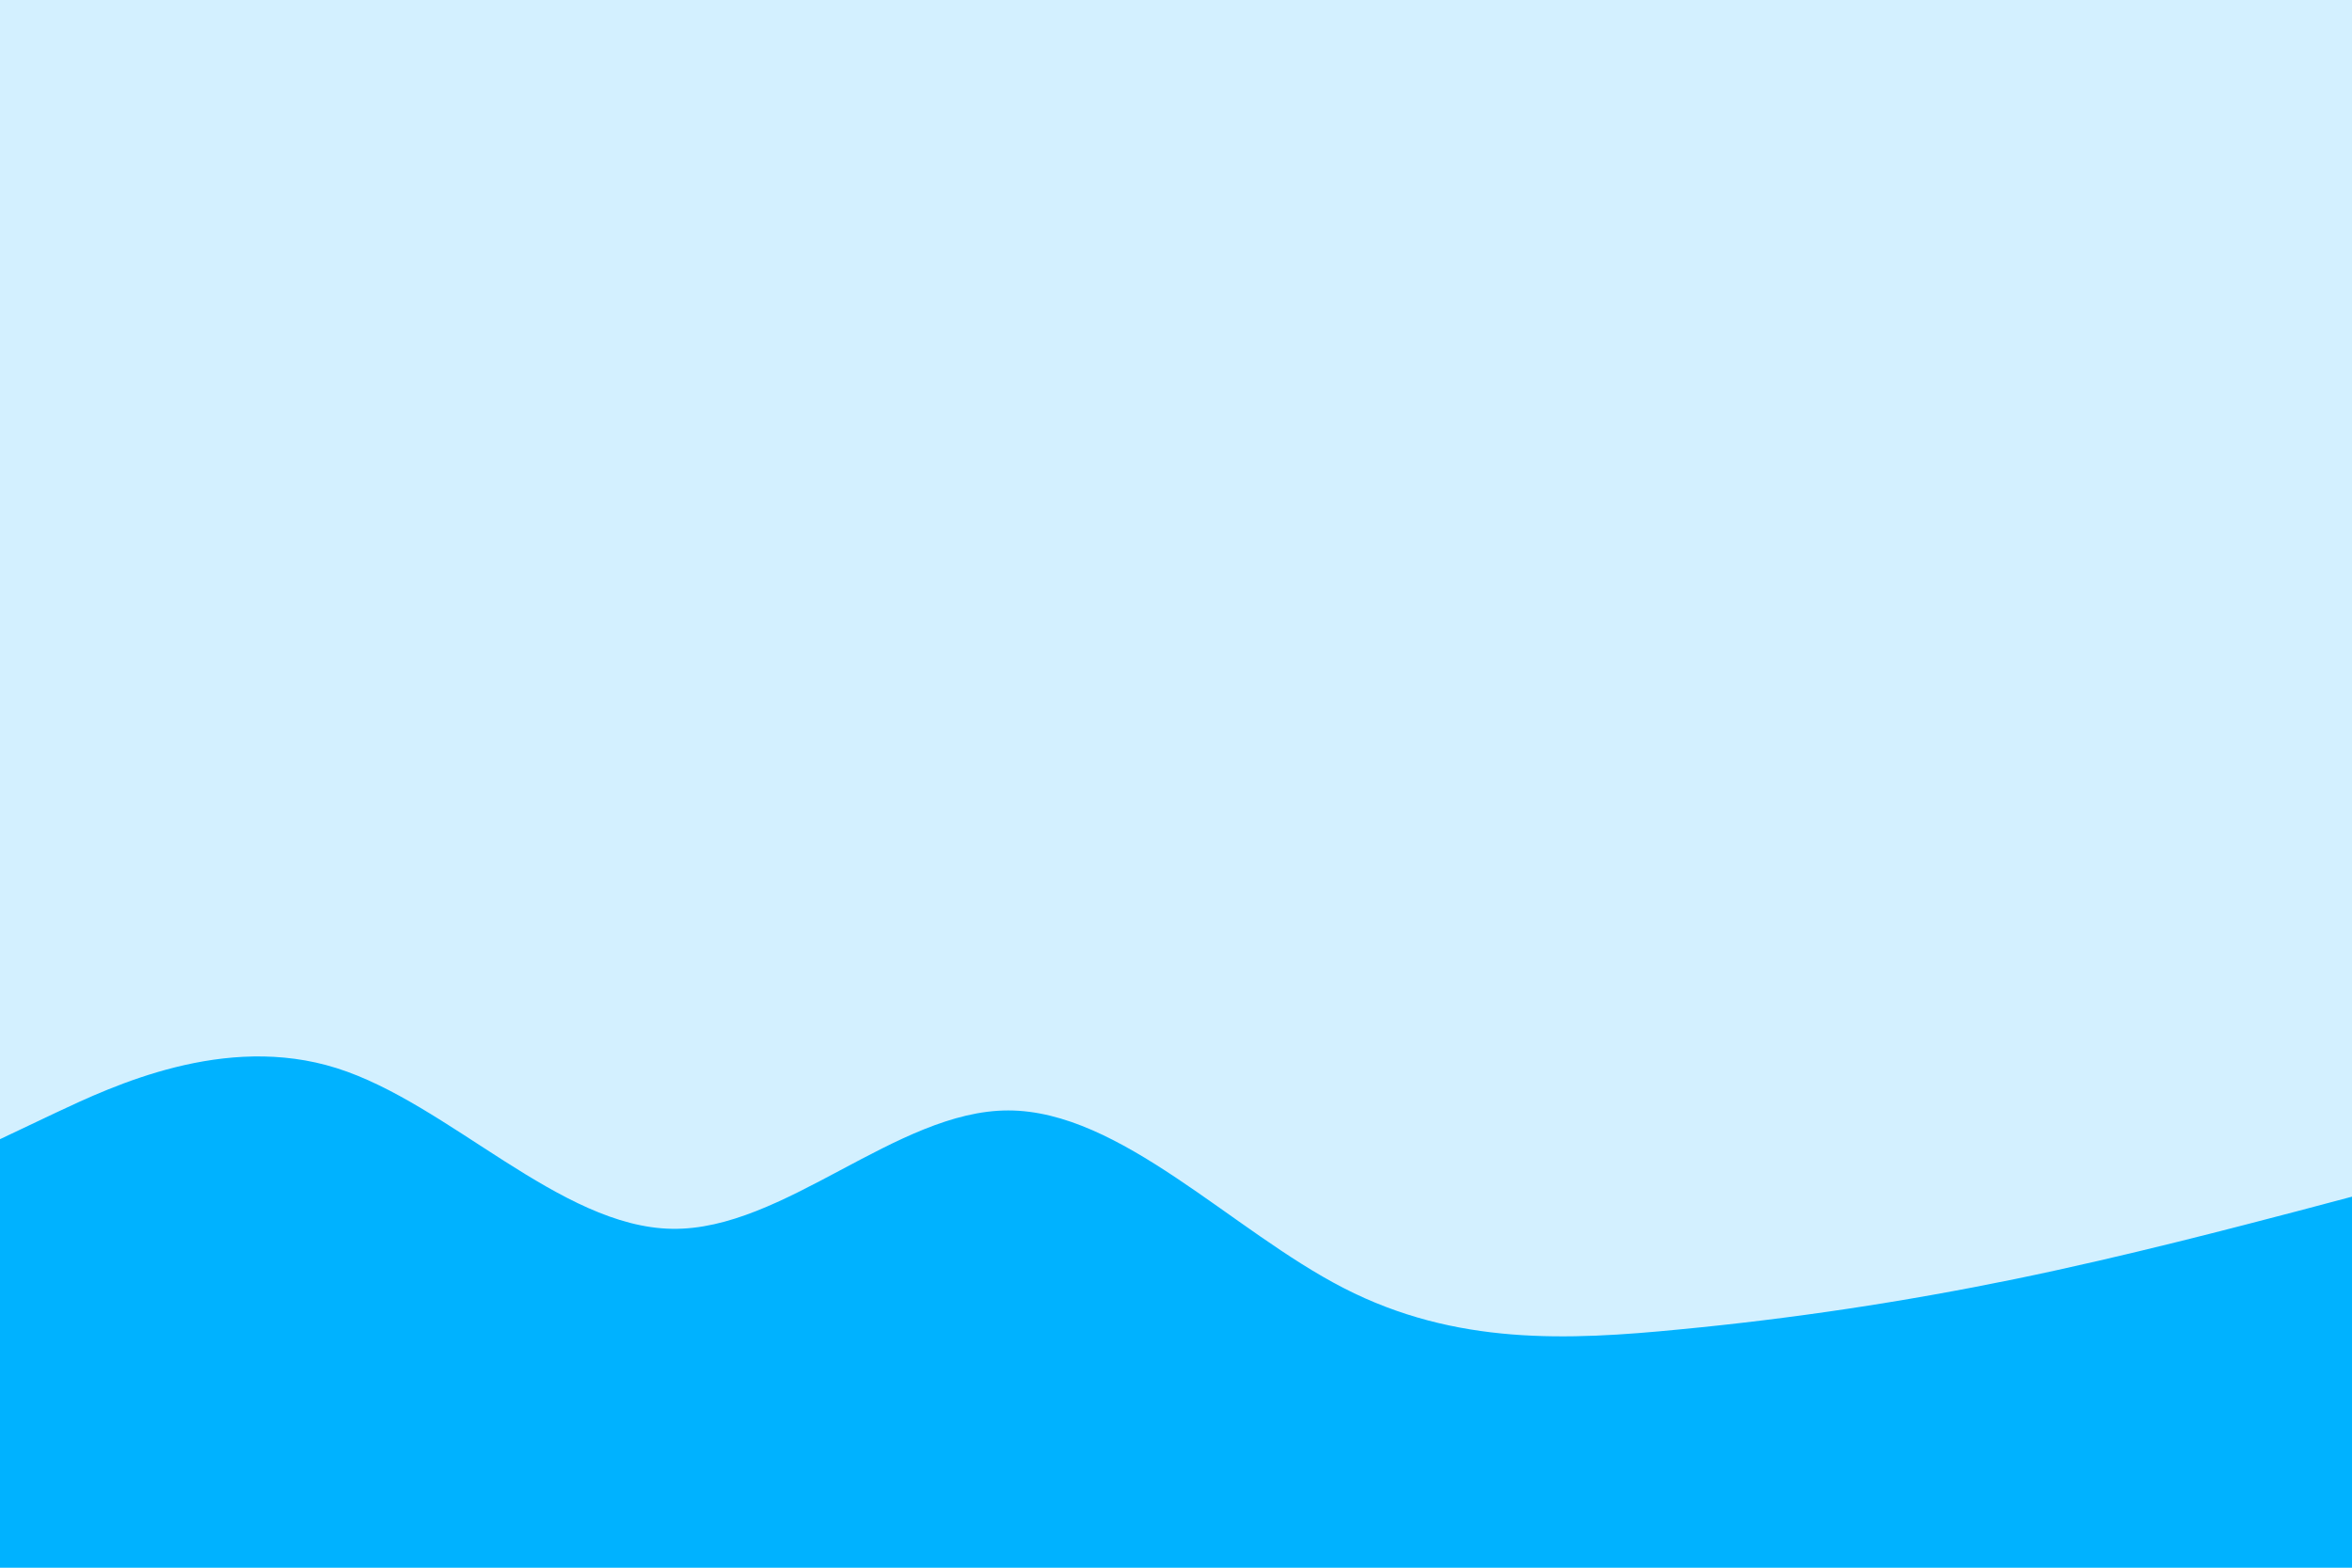 <svg id="visual" viewBox="0 0 900 600" width="900" height="600" xmlns="http://www.w3.org/2000/svg" xmlns:xlink="http://www.w3.org/1999/xlink" version="1.1"><rect x="0" y="0" width="900" height="600" fill="#d3f0ff"></rect><path d="M0 436L21.5 425.8C43 415.7 86 395.3 128.8 408.8C171.7 422.3 214.3 469.7 257.2 470.3C300 471 343 425 385.8 425C428.7 425 471.3 471 514.2 493C557 515 600 513 642.8 508.8C685.7 504.7 728.3 498.3 771.2 489.5C814 480.7 857 469.3 878.5 463.7L900 458L900 601L878.5 601C857 601 814 601 771.2 601C728.3 601 685.7 601 642.8 601C600 601 557 601 514.2 601C471.3 601 428.7 601 385.8 601C343 601 300 601 257.2 601C214.3 601 171.7 601 128.8 601C86 601 43 601 21.5 601L0 601Z" fill="#00b2ff" stroke-linecap="round" stroke-linejoin="miter"></path></svg>